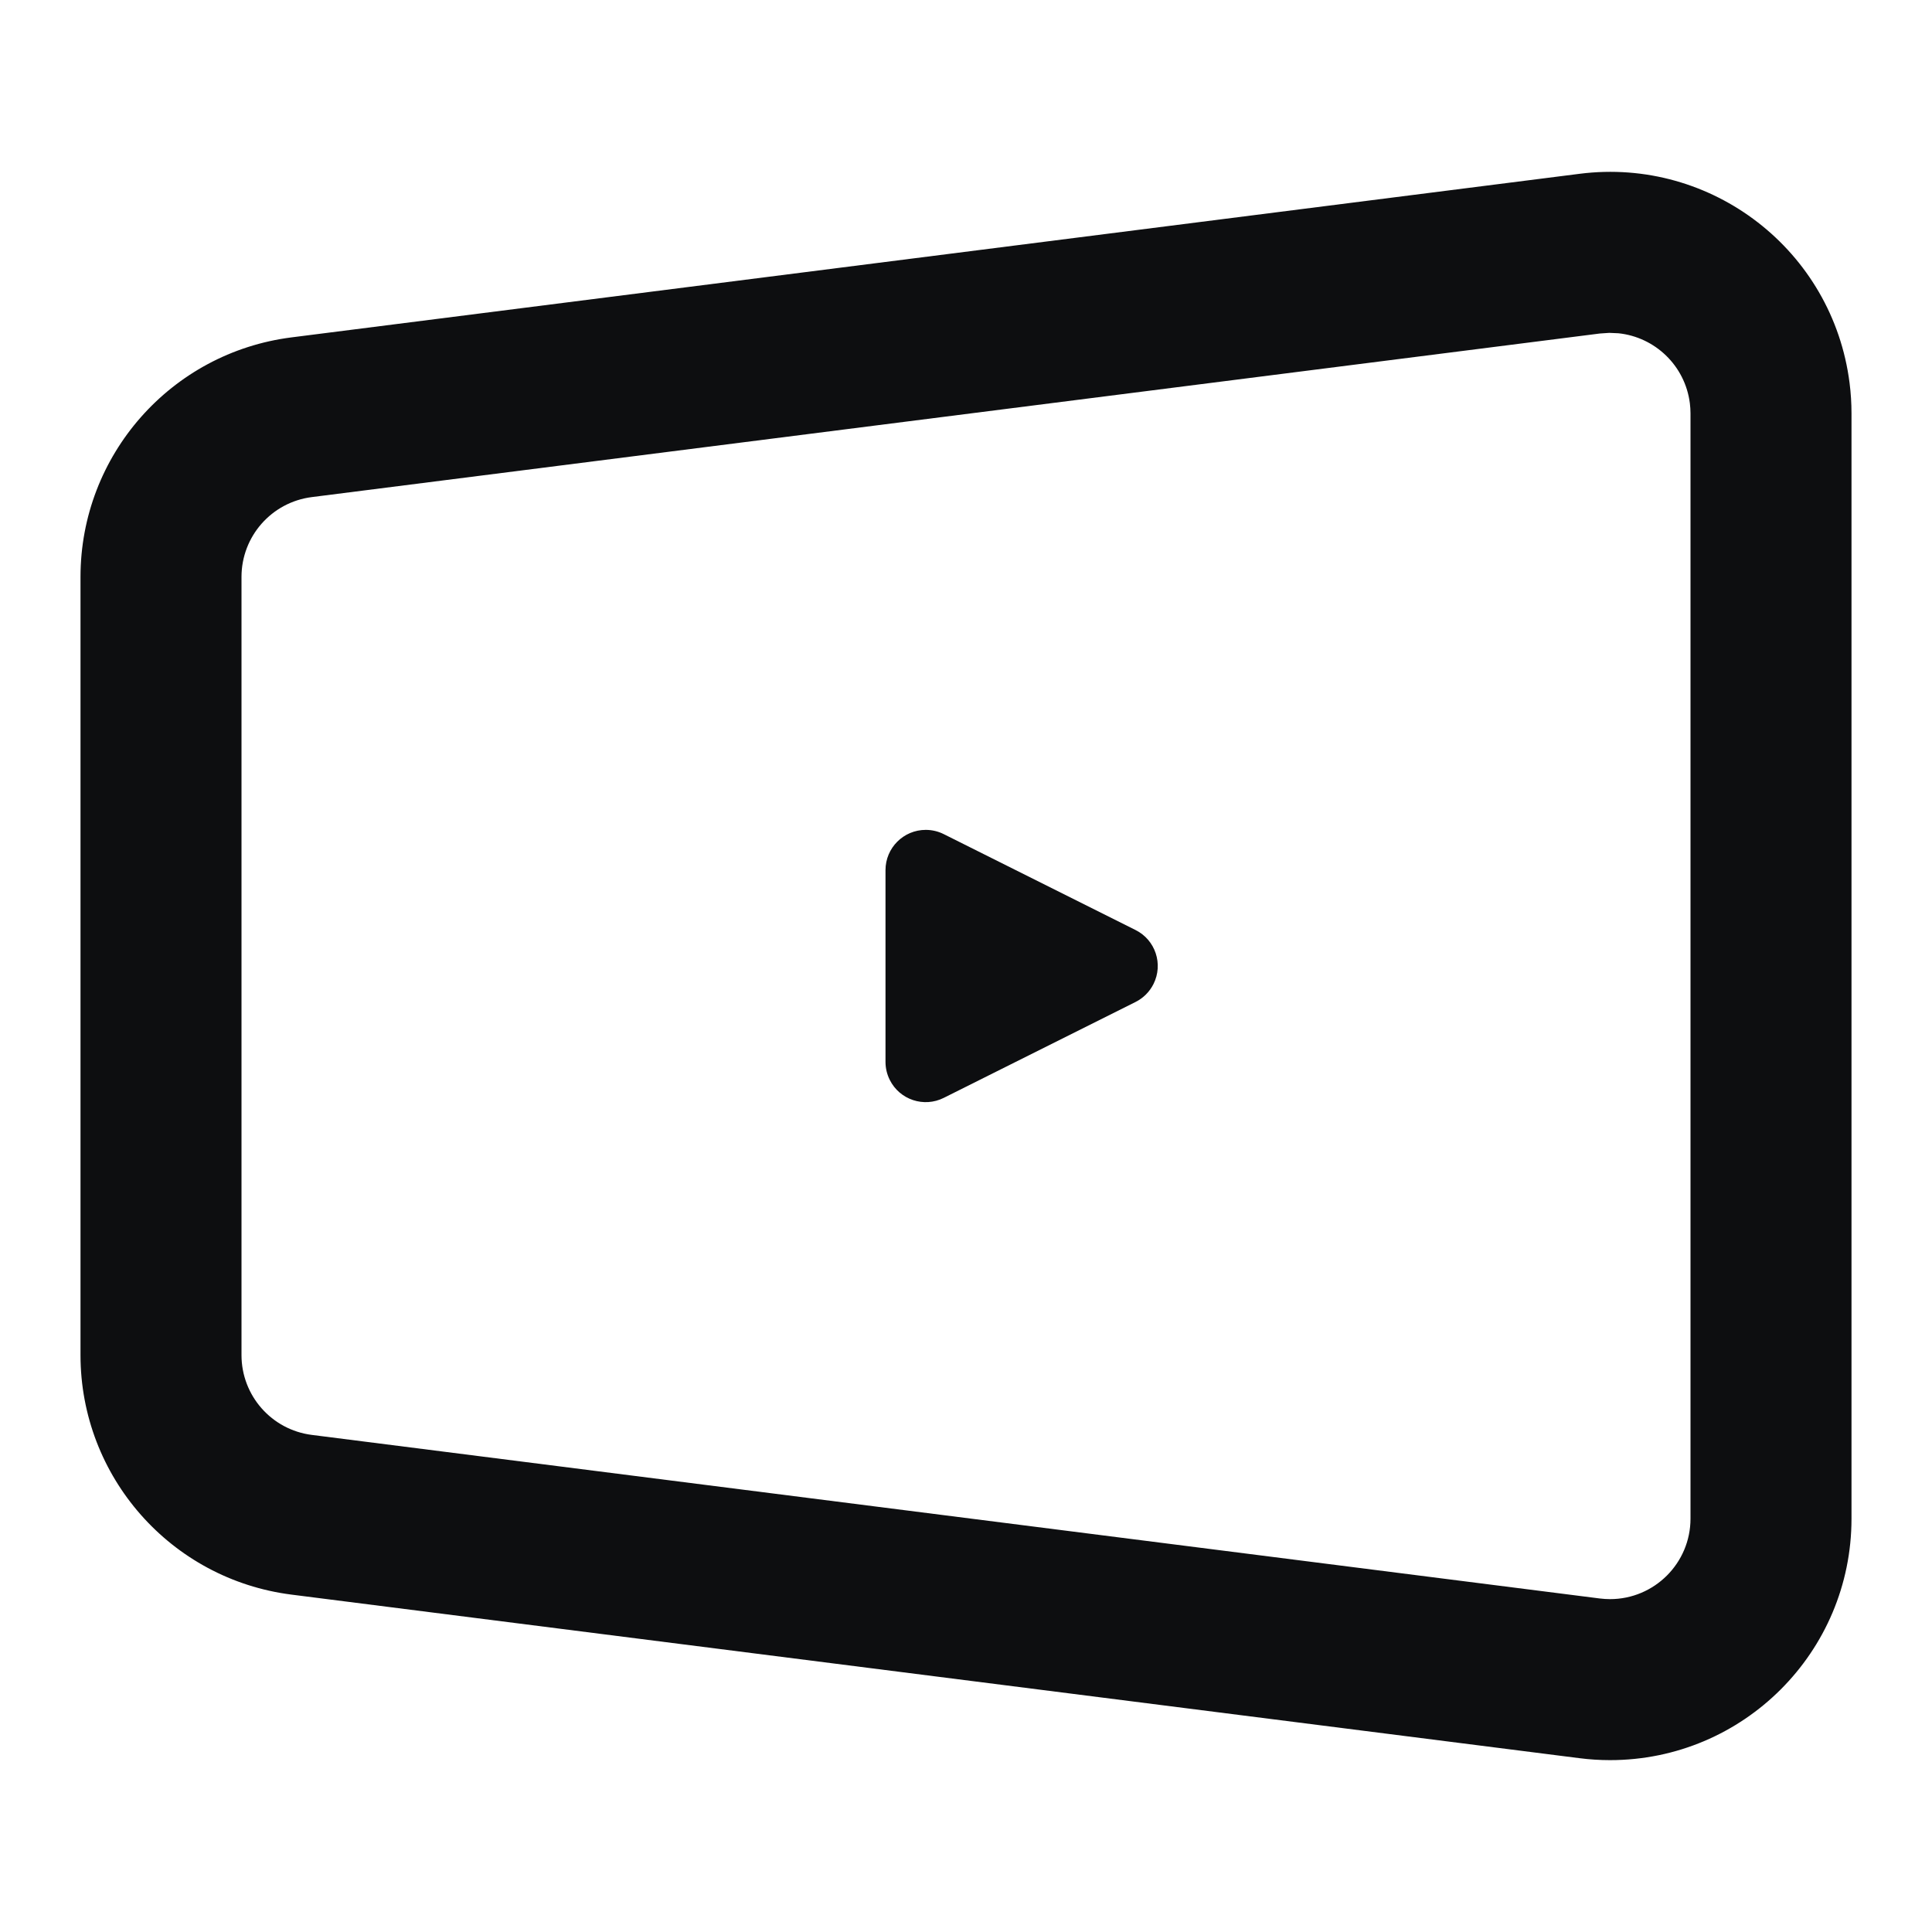 <?xml version="1.0" encoding="UTF-8"?>
<svg width="24px" height="24px" viewBox="0 0 24 24" version="1.1" xmlns="http://www.w3.org/2000/svg" xmlns:xlink="http://www.w3.org/1999/xlink">
    <title>movie-theatre</title>
    <g id="movie-theatre" stroke="none" stroke-width="1" fill="none" fill-rule="evenodd">
        <path d="M22.976,4.757 C22.992,4.882 23,5.009 23,5.135 L23,18.865 C23,20.522 21.657,21.865 20,21.865 C19.874,21.865 19.747,21.857 19.622,21.841 L3.622,19.809 C2.123,19.619 1,18.344 1,16.833 L1,7.167 C1,5.656 2.123,4.381 3.622,4.191 L19.622,2.159 C21.266,1.95 22.767,3.113 22.976,4.757 Z M19.991,4.135 L19.874,4.143 L3.874,6.175 C3.374,6.238 3,6.663 3,7.167 L3,16.833 C3,17.337 3.374,17.762 3.874,17.825 L19.874,19.857 C19.916,19.862 19.958,19.865 20,19.865 C20.552,19.865 21,19.417 21,18.865 L21,5.135 C21,5.093 20.997,5.051 20.992,5.009 C20.932,4.539 20.556,4.187 20.105,4.14 L19.991,4.135 Z M11.5,10.309 C11.578,10.309 11.654,10.327 11.724,10.362 L14.106,11.553 C14.353,11.676 14.453,11.977 14.329,12.224 C14.281,12.32 14.202,12.399 14.106,12.447 L11.724,13.638 C11.477,13.762 11.176,13.662 11.053,13.415 C11.018,13.345 11,13.269 11,13.191 L11,10.809 C11,10.533 11.224,10.309 11.5,10.309 Z" id="Shape" fill="#0D0E10" fill-rule="nonzero"></path>
    </g>
</svg>